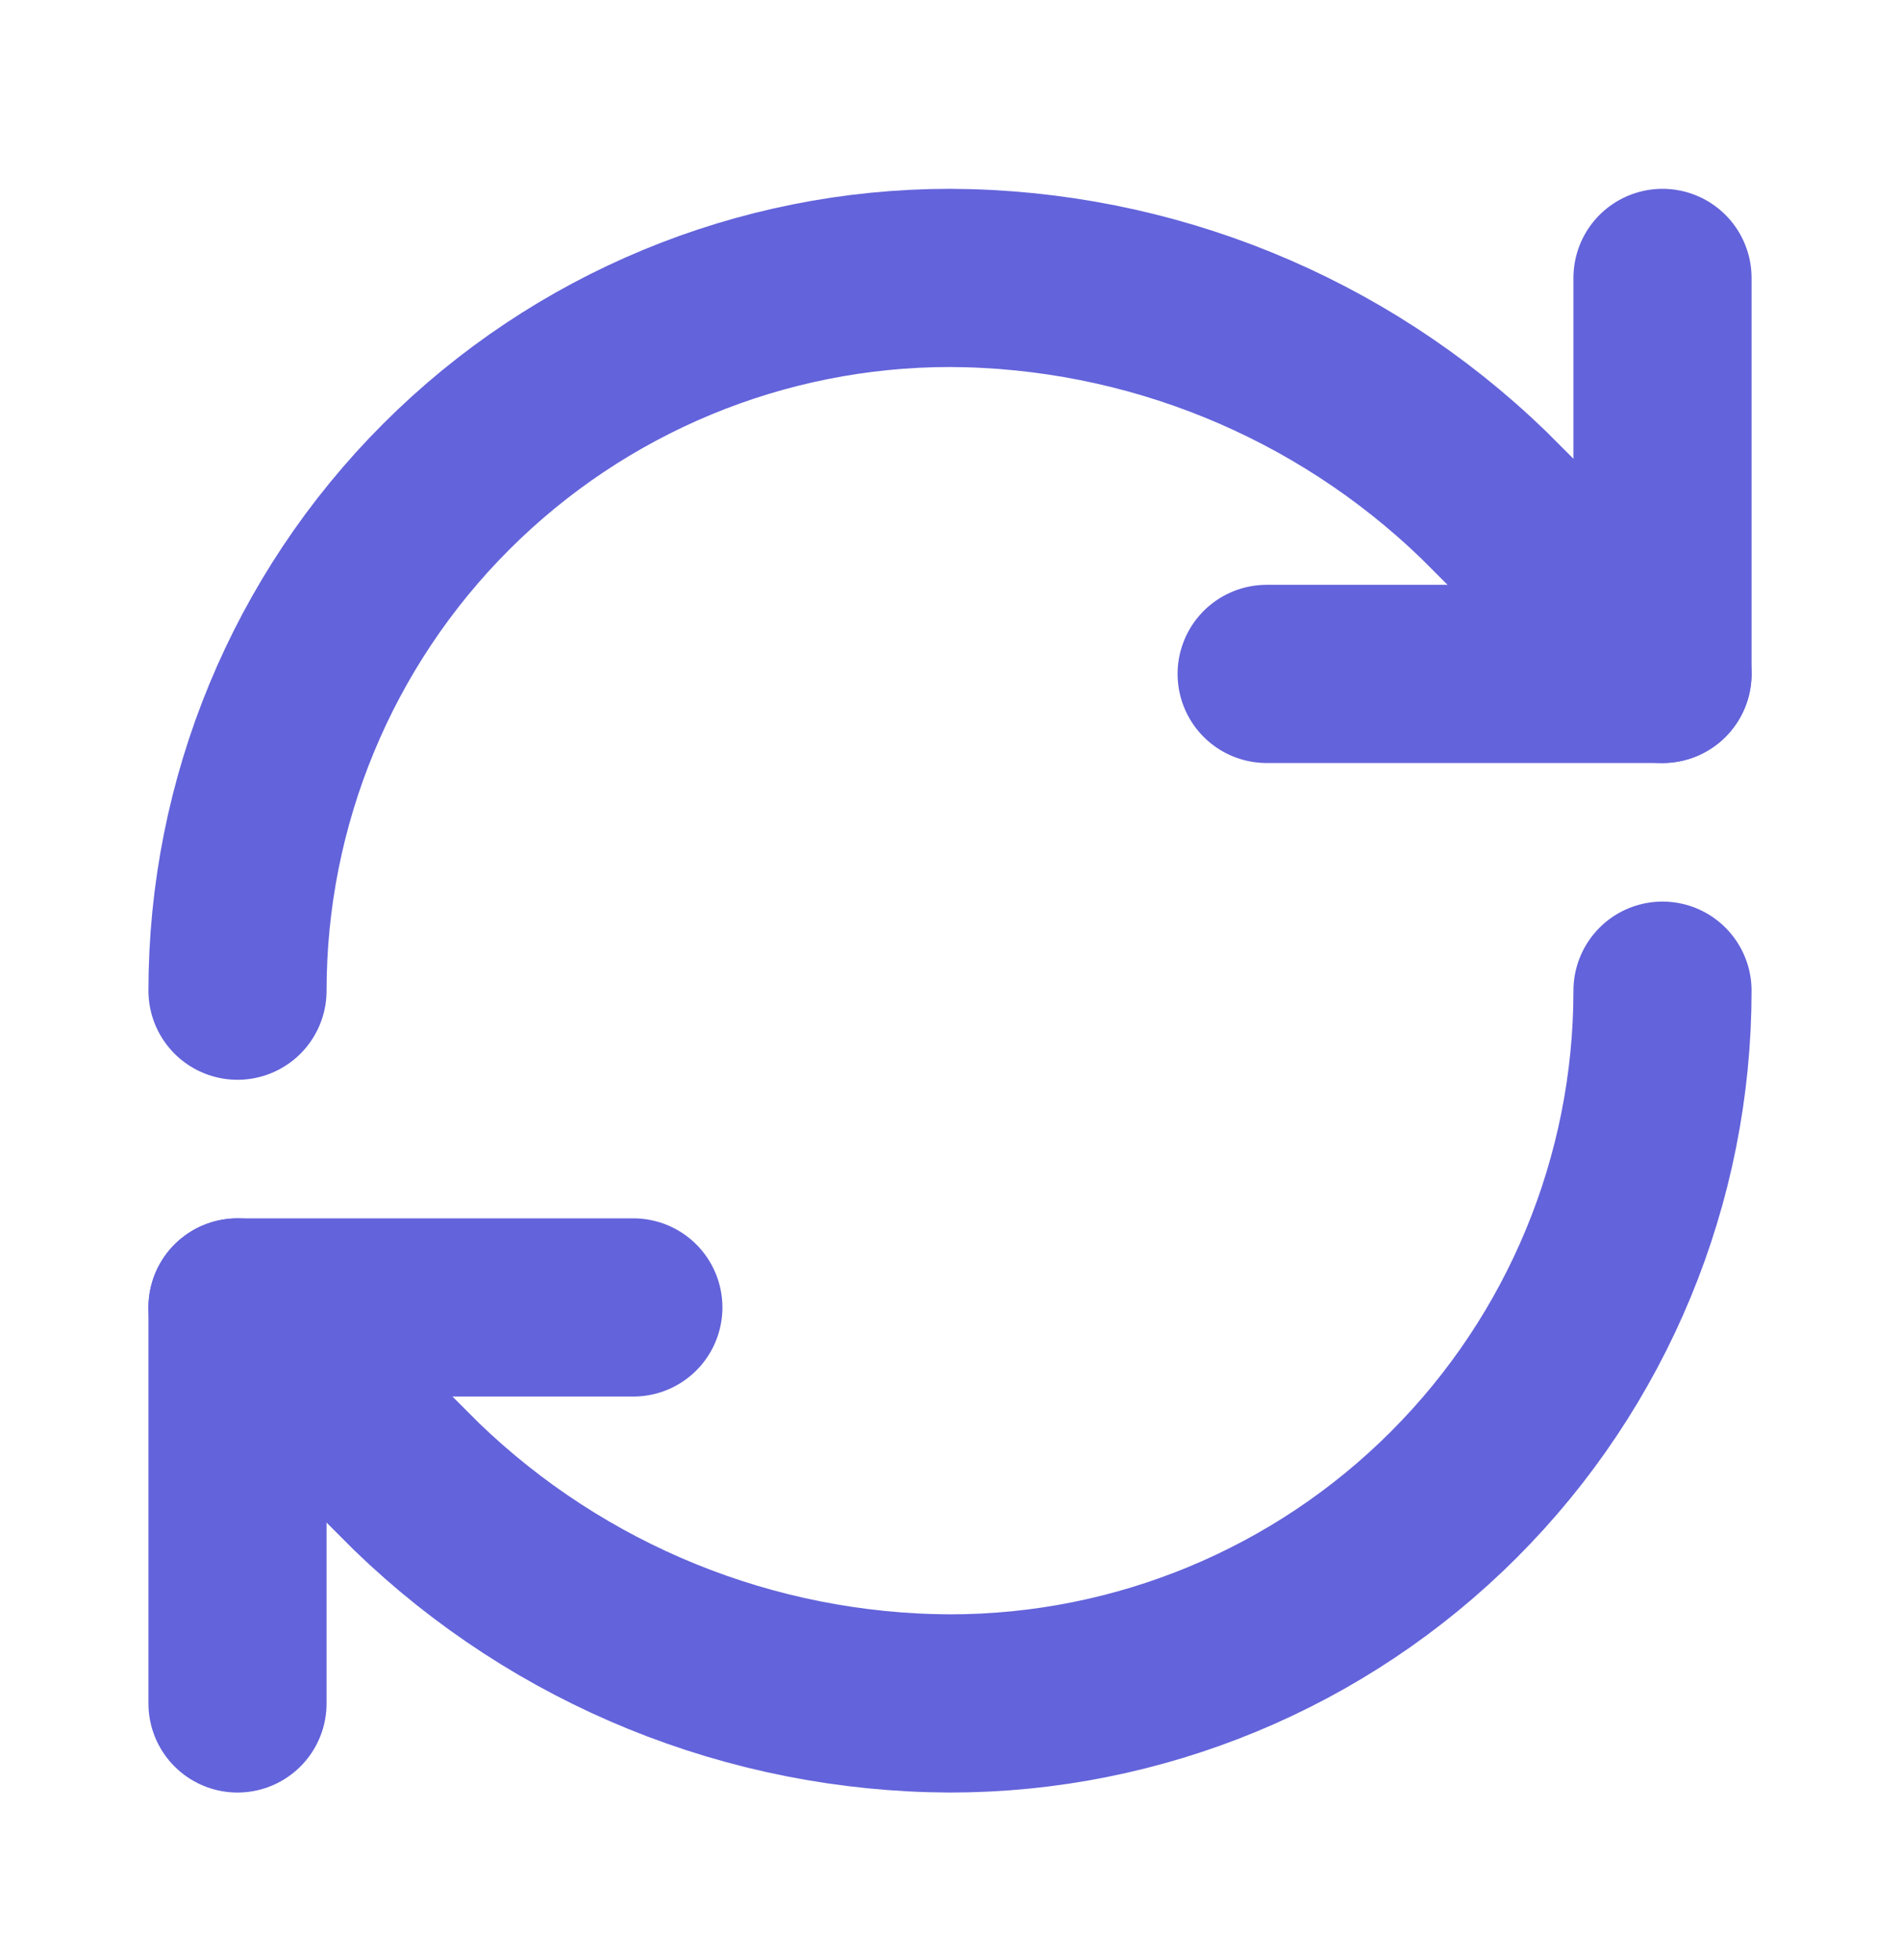 <svg width="32" height="33" viewBox="0 0 32 33" fill="none" xmlns="http://www.w3.org/2000/svg">
<path d="M4 16.679C4 13.496 5.264 10.444 7.515 8.194C9.765 5.943 12.817 4.679 16 4.679C19.355 4.692 22.575 6.001 24.987 8.332L28 11.346" stroke="#6363DB" stroke-width="3" stroke-linecap="round" stroke-linejoin="round"/>
<path d="M28 4.679V11.346H21.333" stroke="#6363DB" stroke-width="3" stroke-linecap="round" stroke-linejoin="round"/>
<path d="M28 16.679C28 19.862 26.736 22.914 24.485 25.164C22.235 27.415 19.183 28.679 16 28.679C12.645 28.666 9.425 27.357 7.013 25.026L4 22.012" stroke="#6363DB" stroke-width="3" stroke-linecap="round" stroke-linejoin="round"/>
<path d="M10.667 22.012H4V28.679" stroke="#6363DB" stroke-width="3" stroke-linecap="round" stroke-linejoin="round"/>
</svg>
